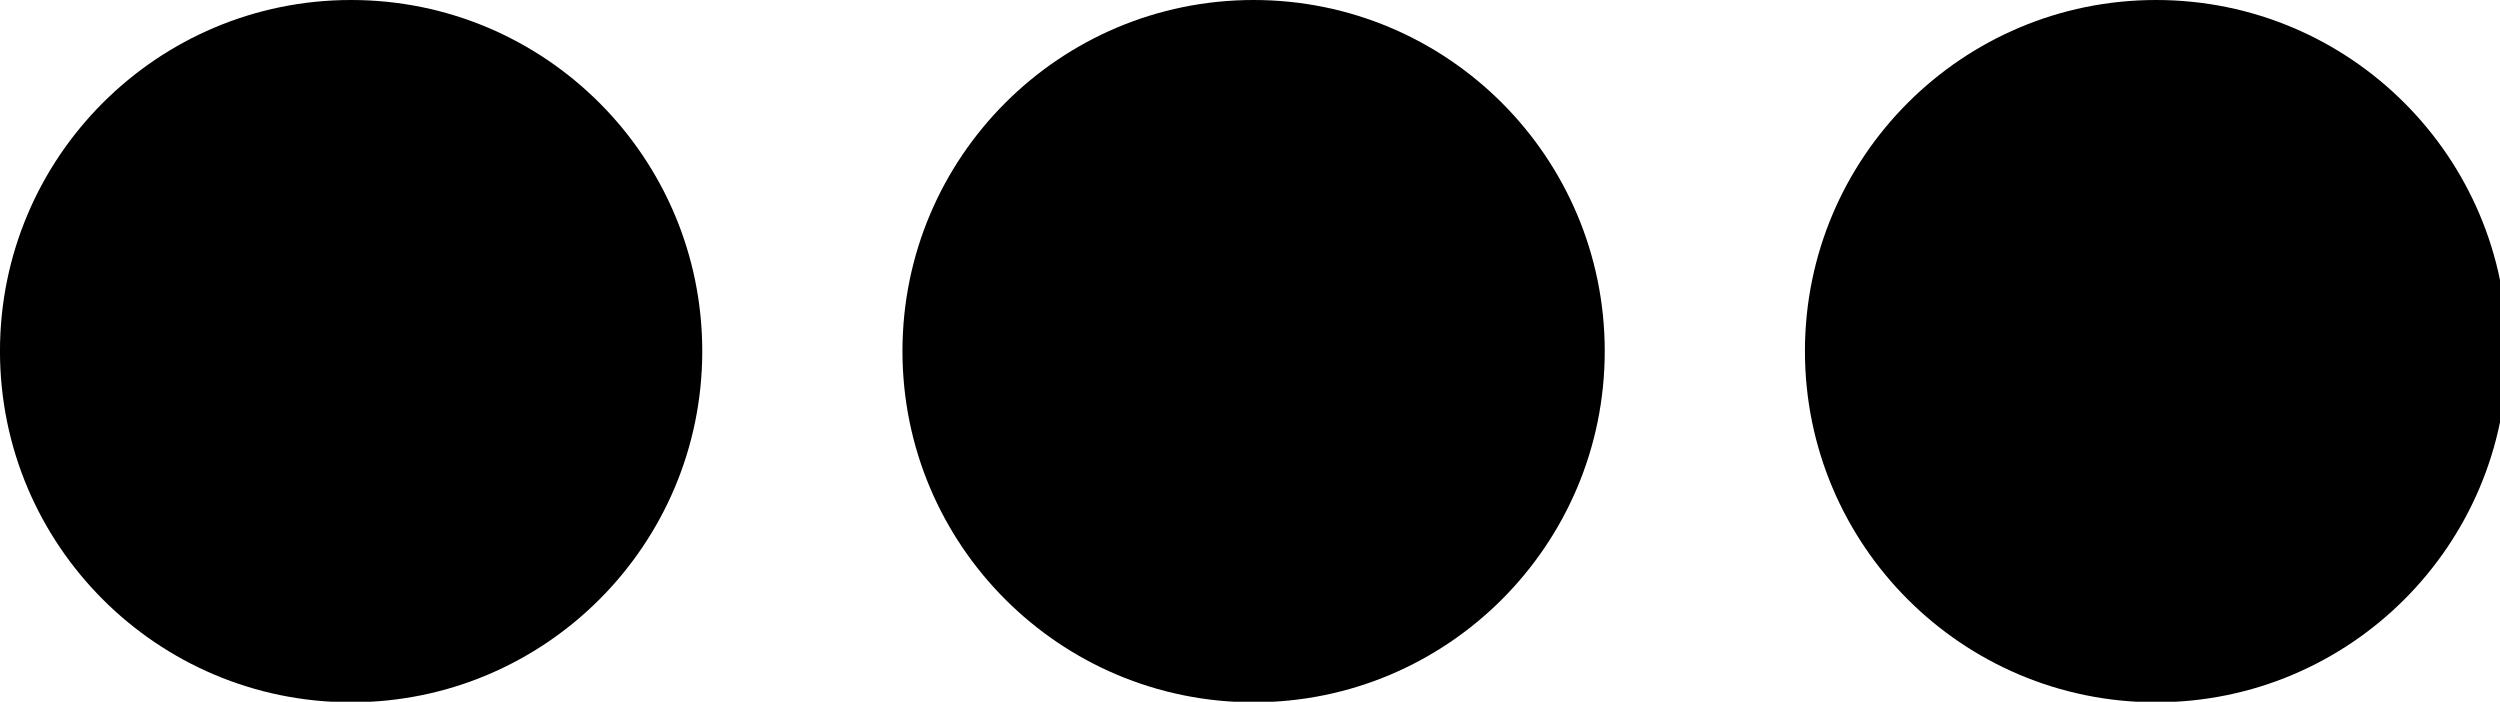 <!-- Generated by IcoMoon.io -->
<svg version="1.1" xmlns="http://www.w3.org/2000/svg" width="114" height="32" viewBox="0 0 114 32">
<title>other</title>
<path d="M32.023 16.012c0 8.843-7.169 16.012-16.012 16.012s-16.012-7.169-16.012-16.012c0-8.843 7.169-16.012 16.012-16.012s16.012 7.169 16.012 16.012z"></path>
<path d="M73.176 16.012c0 8.843-7.169 16.012-16.012 16.012s-16.012-7.169-16.012-16.012c0-8.843 7.169-16.012 16.012-16.012s16.012 7.169 16.012 16.012z"></path>
<path d="M114.329 16.012c0 8.843-7.169 16.012-16.012 16.012s-16.012-7.169-16.012-16.012c0-8.843 7.169-16.012 16.012-16.012s16.012 7.169 16.012 16.012z"></path>
</svg>
